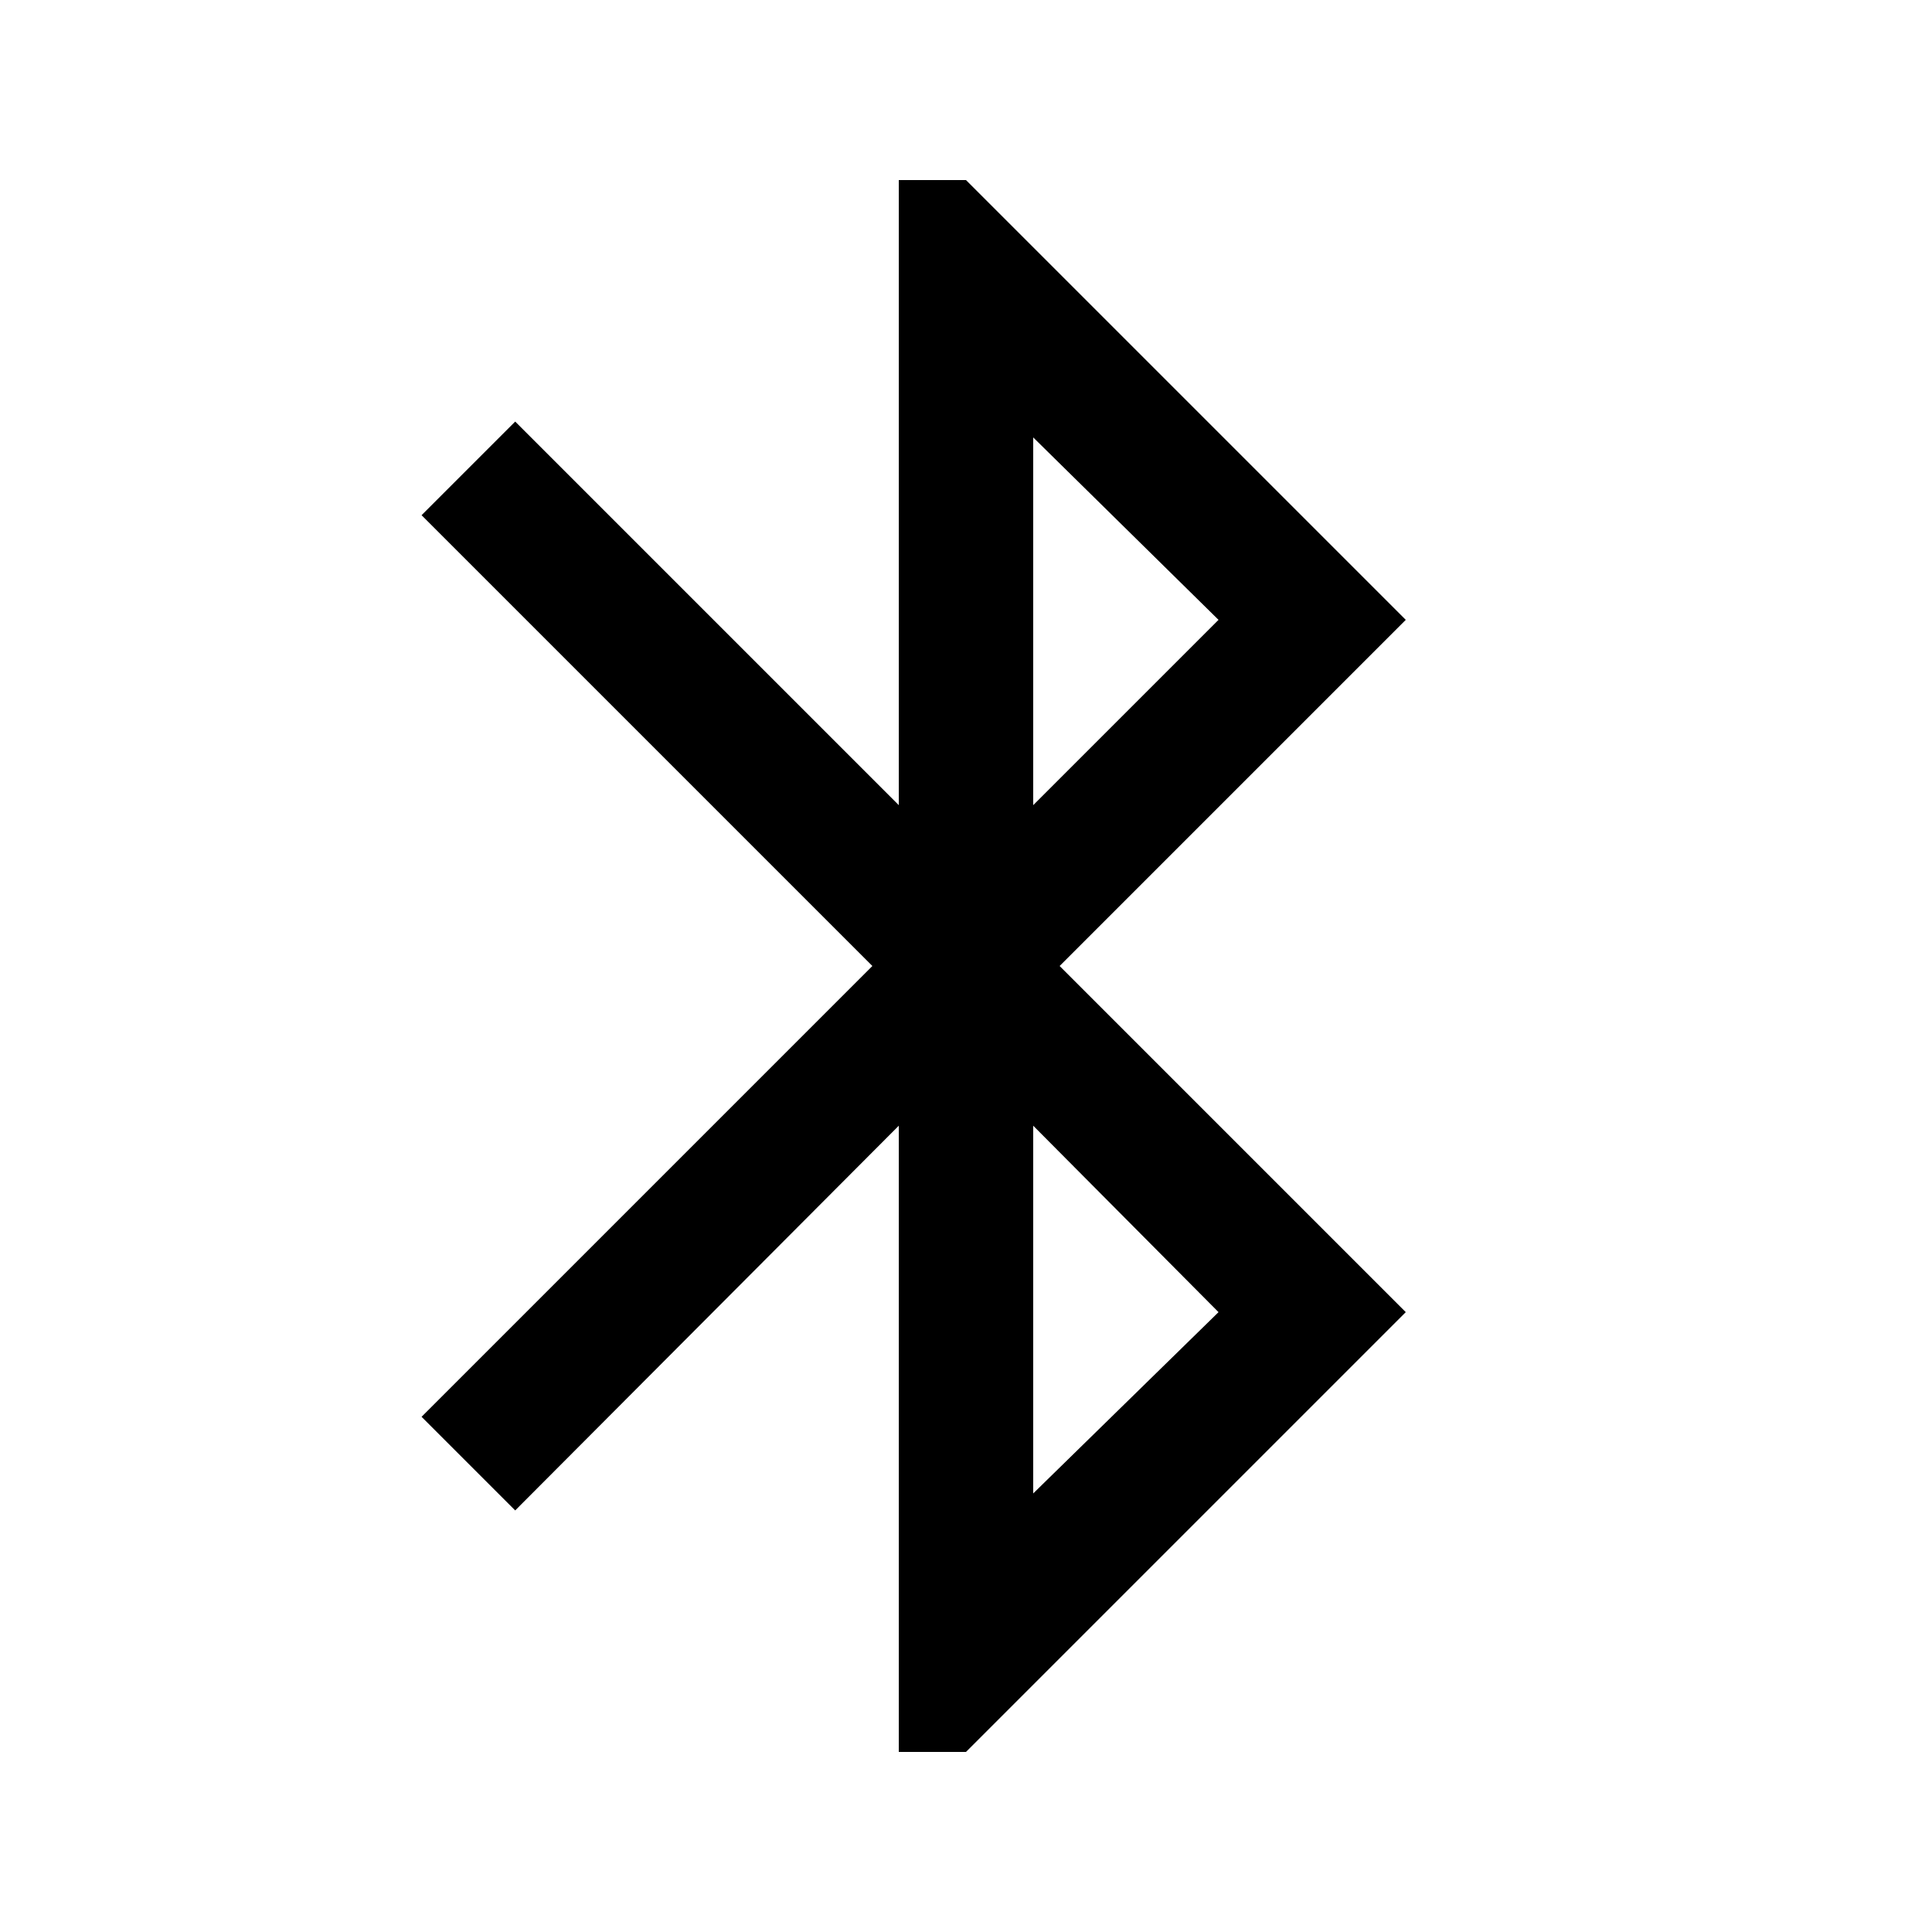 <svg xmlns="http://www.w3.org/2000/svg" width="48" height="48" viewBox="0 -960 960 960"><path d="M446.609-89.478v-311.174L256-209.478 209.478-256l224-224-224-224L256-750.522l190.609 190.609v-310.609H480L698.522-652l-172 172 172 172L480-89.478h-33.391Zm66.782-470.435L605.478-652l-92.087-90.652v182.739Zm0 342L605.478-308l-92.087-92.652v182.739Z"/></svg>